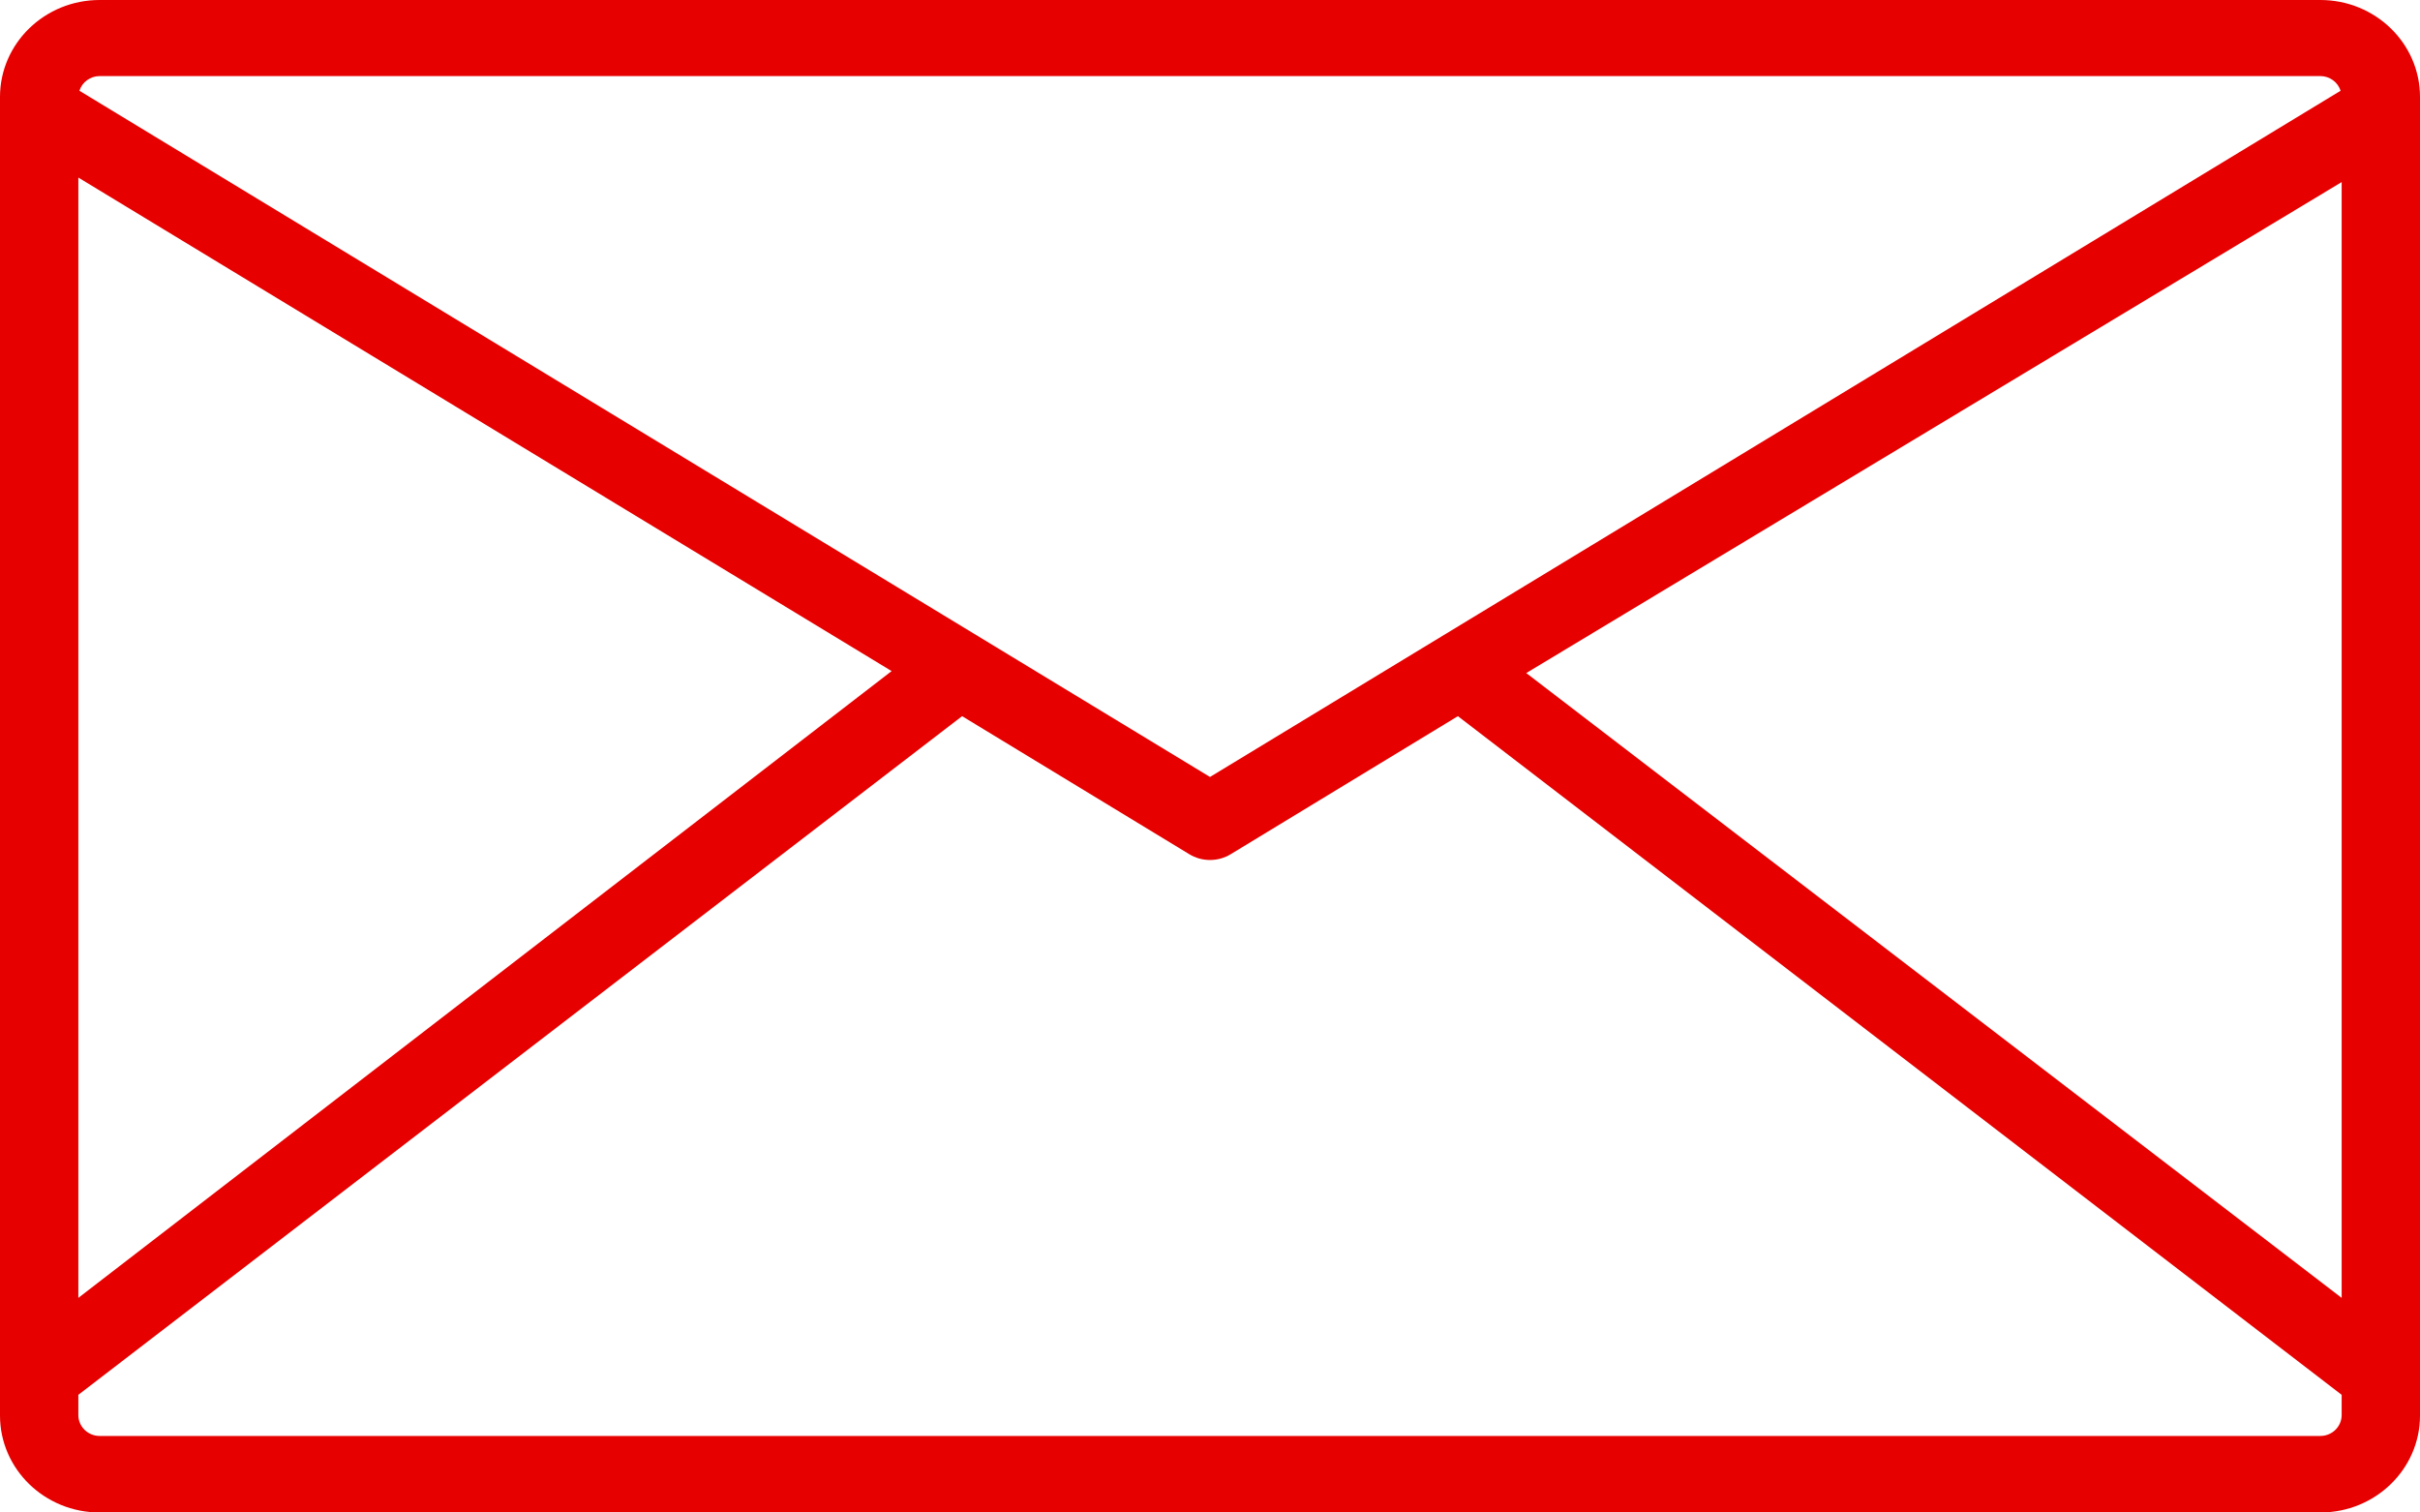<svg width="16" height="10" viewBox="0 0 16 10" fill="none" xmlns="http://www.w3.org/2000/svg">
<path d="M15.341 1.53509e-07H0.659C0.295 1.53509e-07 0 0.287 0 0.641V9.359C0 9.713 0.295 10 0.659 10H15.341C15.705 10 16 9.713 16 9.359V0.641C16 0.287 15.705 1.53509e-07 15.341 1.53509e-07ZM0.659 0.503H15.341C15.403 0.503 15.457 0.543 15.475 0.6L8 5.137L0.525 0.6C0.543 0.543 0.597 0.503 0.659 0.503ZM0.518 1.174L5.895 4.437L0.518 8.581V1.174ZM15.482 9.356C15.482 9.432 15.419 9.494 15.341 9.494H0.659C0.581 9.494 0.518 9.432 0.518 9.356V9.222L6.361 4.735L7.862 5.647C7.946 5.699 8.054 5.699 8.138 5.647L9.639 4.735L15.482 9.222V9.356ZM15.482 8.581L10.091 4.45L15.482 1.204V8.581Z" fill="#E60000"/>
</svg>
